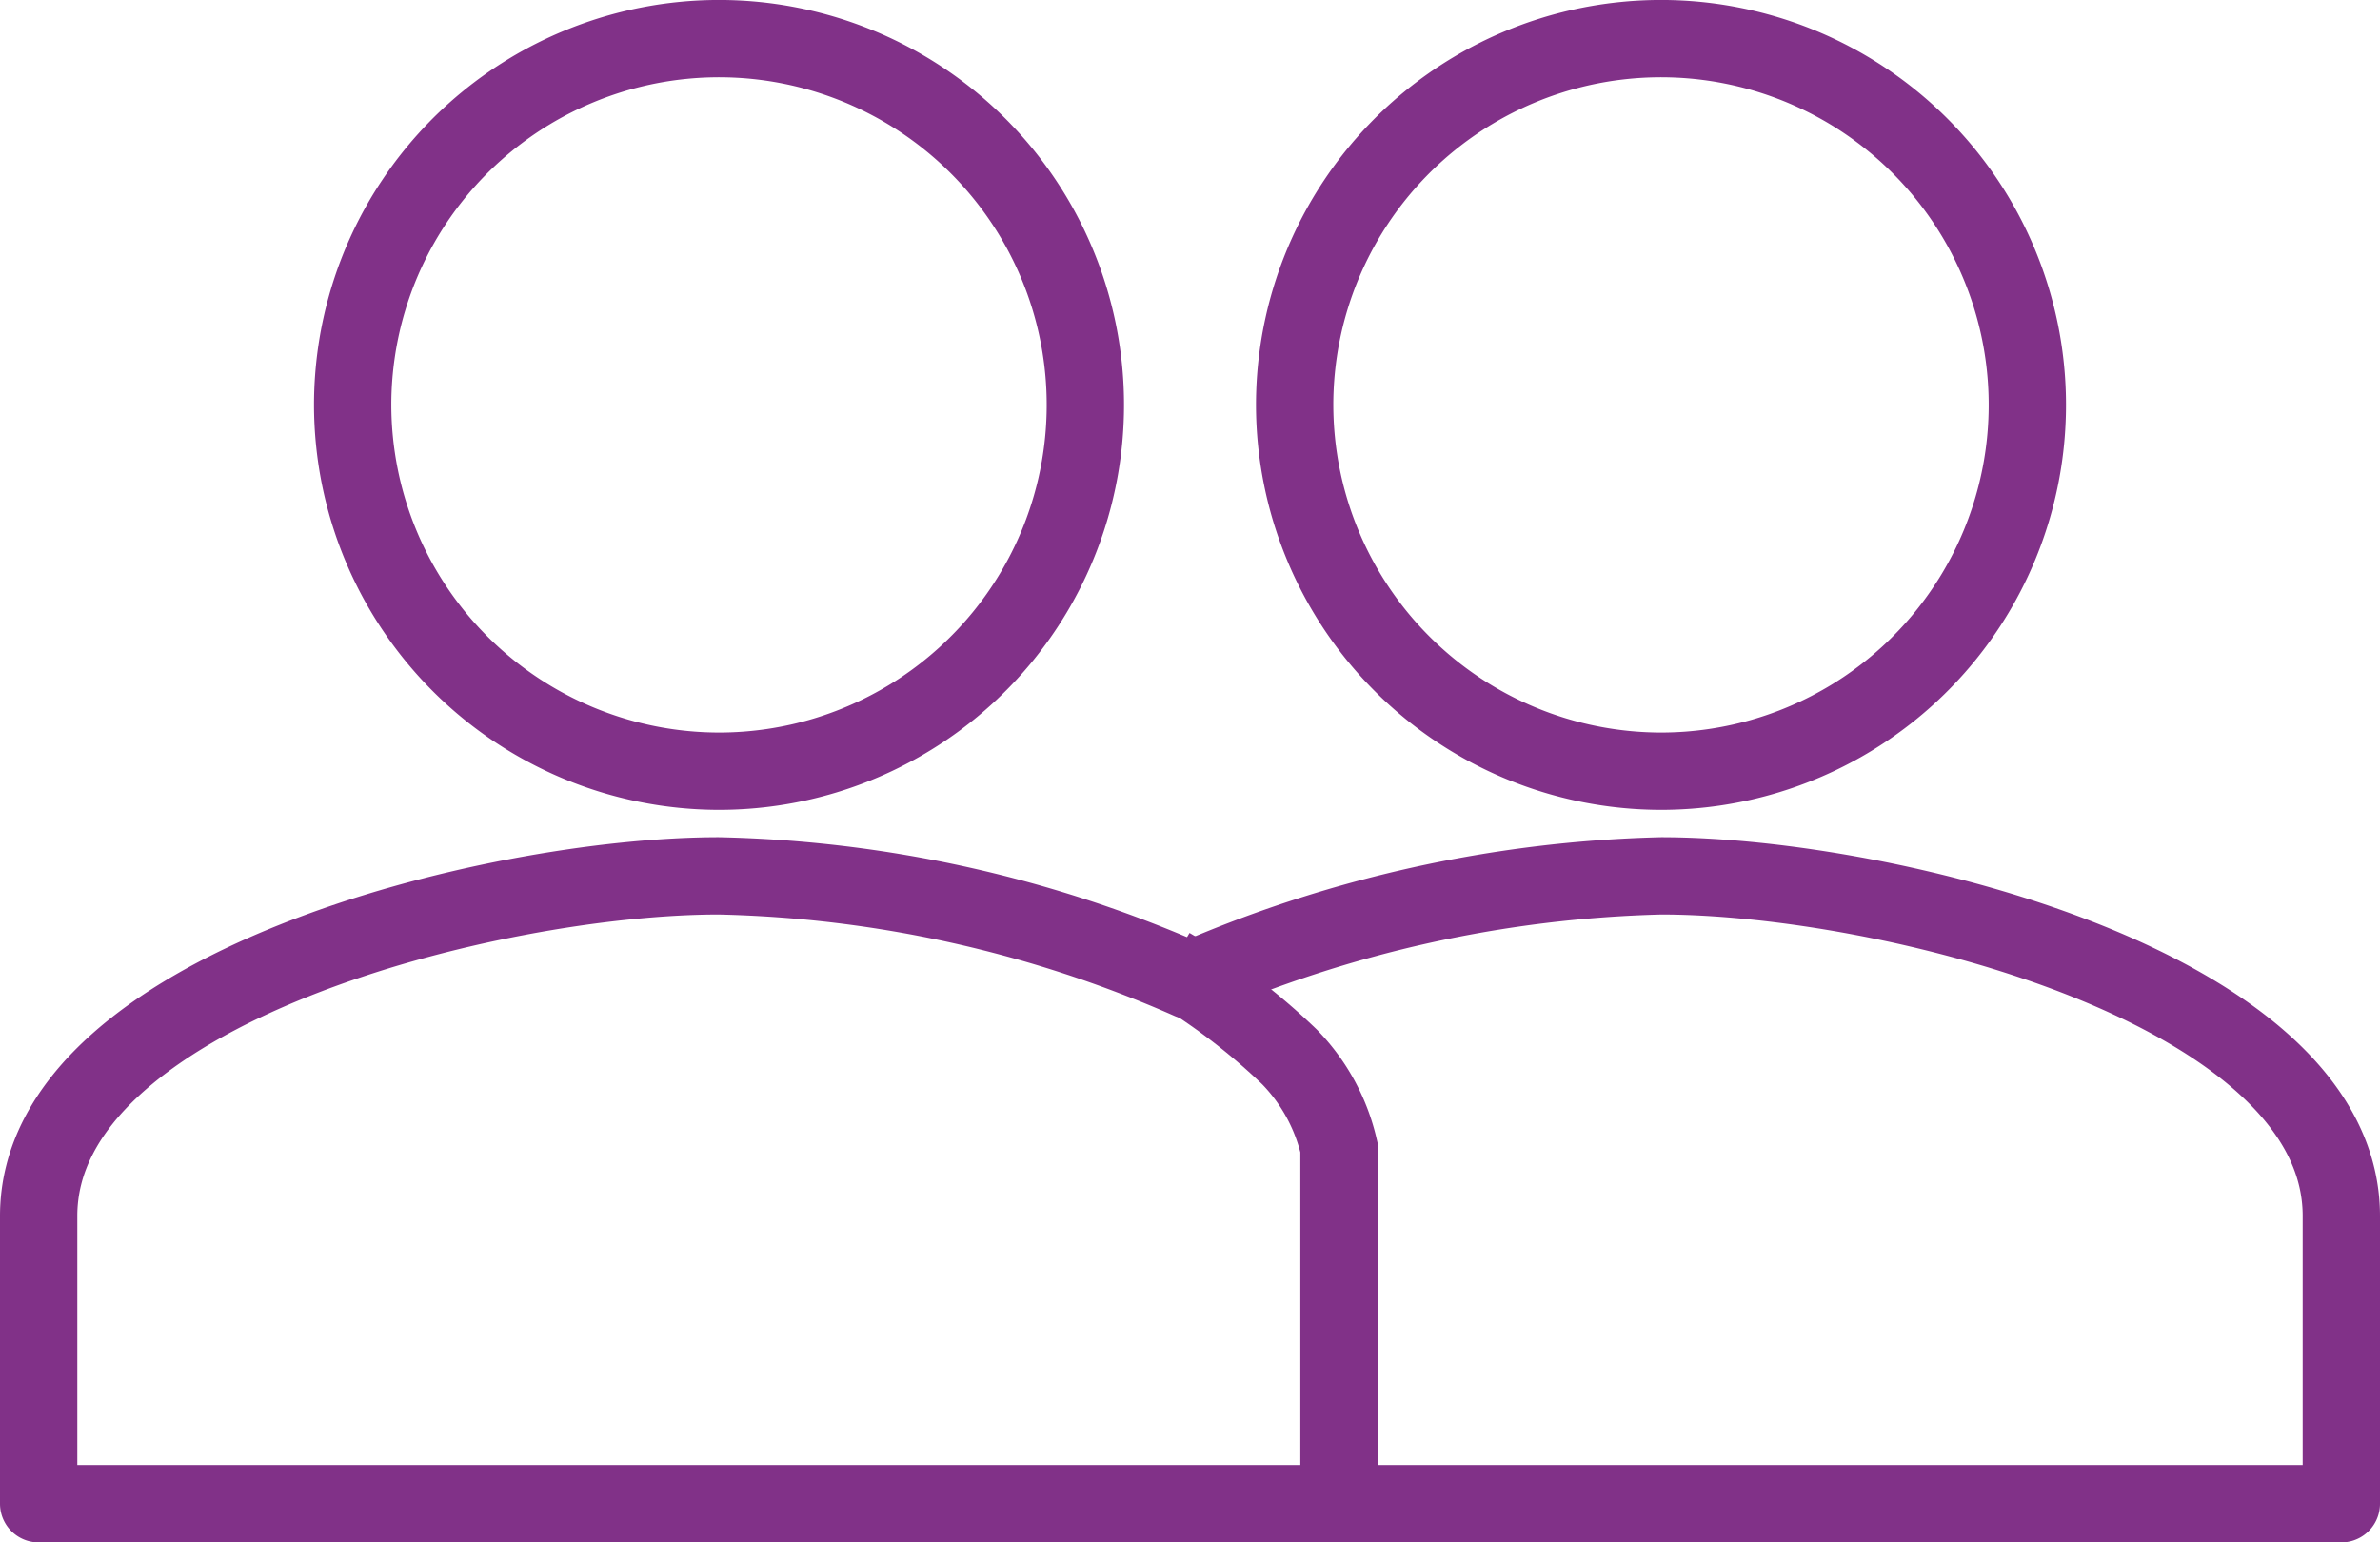<svg xmlns="http://www.w3.org/2000/svg" width="92.355" height="59.862" viewBox="0 0 92.355 59.862">
  <g id="Group_30" data-name="Group 30" transform="translate(-1704.322 -920)">
    <path id="Icon_material-people-outline" data-name="Icon material-people-outline" d="M64.454,39.993a48.685,48.685,0,0,0-18.277,4.062A47.911,47.911,0,0,0,27.9,39.993c-8.814,0-26.4,4.387-26.4,13.2V64.362H90.855V53.193C90.855,44.379,73.268,39.993,64.454,39.993ZM27.9,35.931A14.216,14.216,0,1,0,13.685,21.716,14.231,14.231,0,0,0,27.9,35.931Zm36.554,0A14.216,14.216,0,1,0,50.239,21.716,14.231,14.231,0,0,0,64.454,35.931Z" transform="translate(1704.322 914)" fill="none" stroke="#813188" stroke-linecap="round" stroke-linejoin="round" stroke-width="3"/>
    <path id="Path_357" data-name="Path 357" d="M5907.72,765.44a25.041,25.041,0,0,1,4.641,3.52,7.432,7.432,0,0,1,1.92,3.52V785.6" transform="translate(-4158 192.06)" fill="none" stroke="#813188" stroke-width="3"/>
  </g>
</svg>
